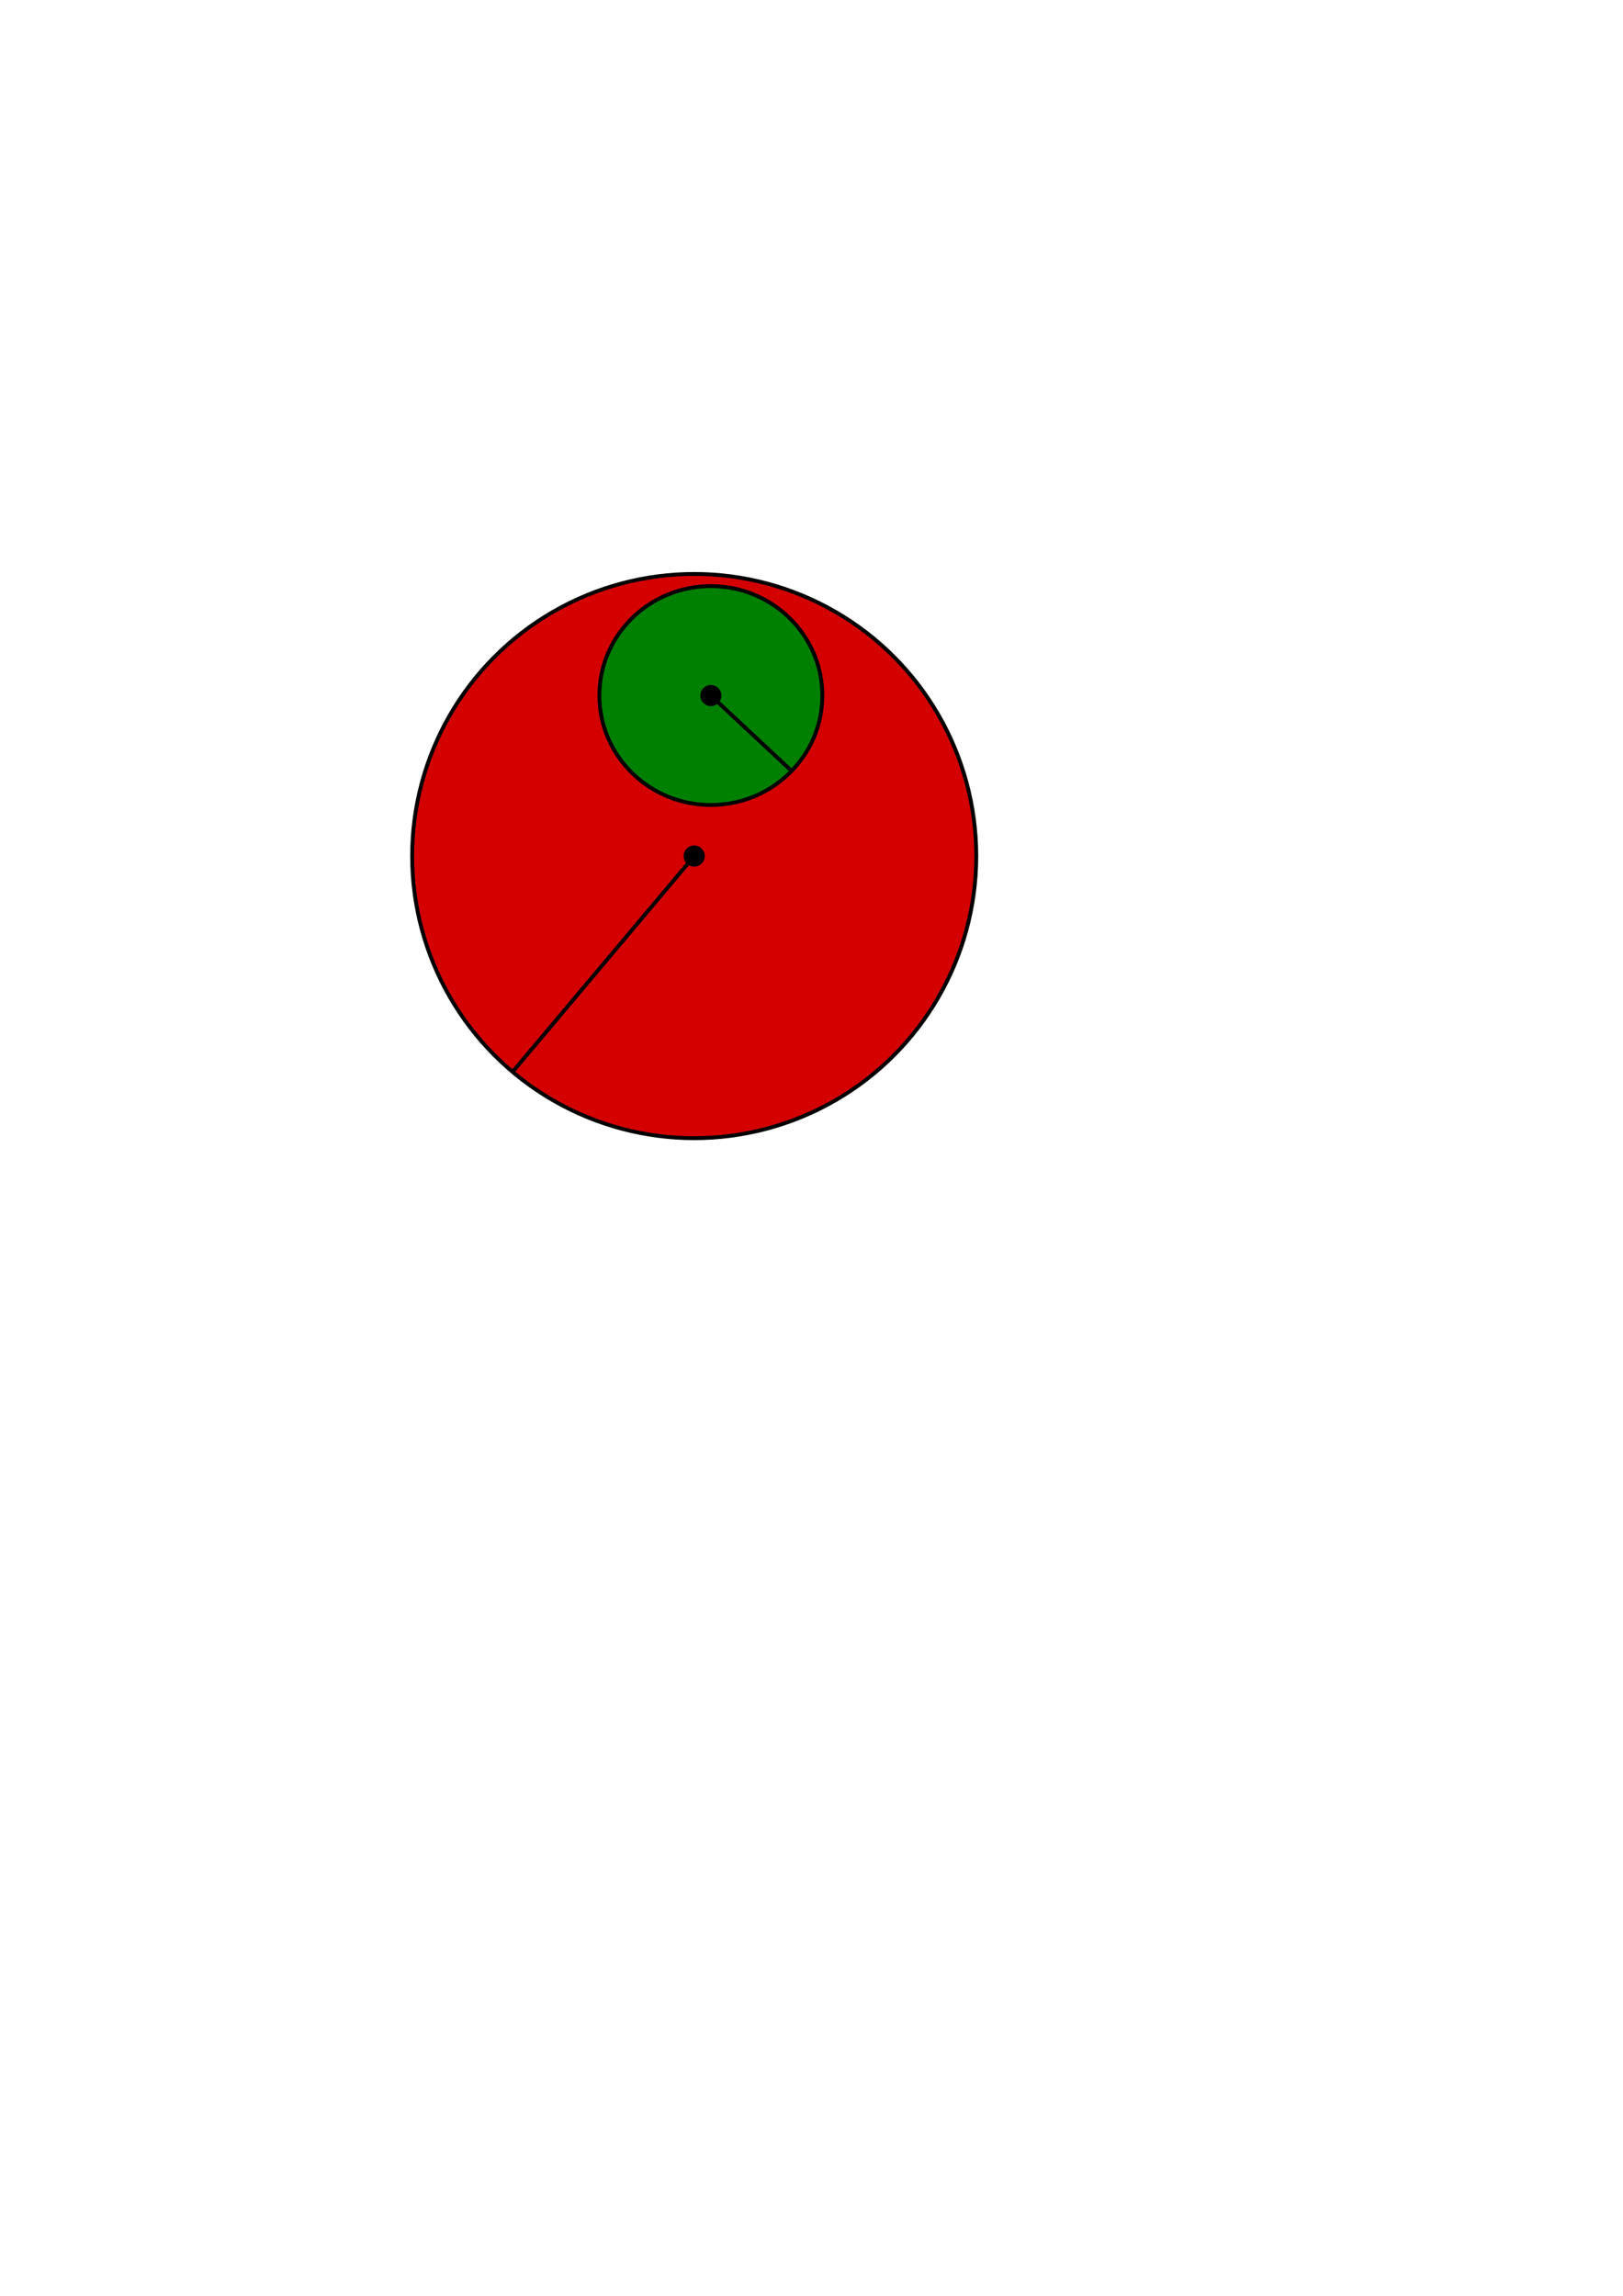 <?xml version="1.0" encoding="UTF-8" standalone="no"?>
<!-- Created with Inkscape (http://www.inkscape.org/) -->

<svg
   width="210mm"
   height="297mm"
   viewBox="0 0 210 297"
   version="1.1"
   id="svg5"
   inkscape:version="1.2.2 (b0a84865, 2022-12-01)"
   sodipodi:docname="analytic_ball.svg"
   xmlns:inkscape="http://www.inkscape.org/namespaces/inkscape"
   xmlns:sodipodi="http://sodipodi.sourceforge.net/DTD/sodipodi-0.dtd"
   xmlns="http://www.w3.org/2000/svg"
   xmlns:svg="http://www.w3.org/2000/svg">
  <sodipodi:namedview
     id="namedview7"
     pagecolor="#ffffff"
     bordercolor="#000000"
     borderopacity="0.25"
     inkscape:showpageshadow="2"
     inkscape:pageopacity="0.0"
     inkscape:pagecheckerboard="0"
     inkscape:deskcolor="#d1d1d1"
     inkscape:document-units="mm"
     showgrid="false"
     inkscape:zoom="1.6819304"
     inkscape:cx="371.29955"
     inkscape:cy="400.43274"
     inkscape:window-width="1512"
     inkscape:window-height="945"
     inkscape:window-x="0"
     inkscape:window-y="37"
     inkscape:window-maximized="0"
     inkscape:current-layer="layer1" />
  <defs
     id="defs2" />
  <g
     inkscape:label="Layer 1"
     inkscape:groupmode="layer"
     id="layer1">
    <circle
       style="fill:#d40000;stroke:#000000;stroke-width:0.5;fill-opacity:1"
       id="path2966"
       cx="89.824"
       cy="110.746"
       r="36.496" />
    <path
       style="fill:#d40000;fill-opacity:1;stroke:#000000;stroke-width:0.5"
       d="m 89.824,110.746 -23.503,27.92"
       id="path3074" />
    <ellipse
       style="fill:#008000;fill-opacity:1;stroke:#000000;stroke-width:0.5"
       id="path3076"
       cx="91.977"
       cy="89.981"
       rx="14.423"
       ry="14.158" />
    <path
       style="fill:#d40000;fill-opacity:1;stroke:#000000;stroke-width:0.5"
       d="M 91.977,89.981 102.428,99.738"
       id="path3125" />
    <circle
       style="fill:#000000;fill-opacity:1;stroke:none;stroke-width:0.264"
       id="path4013"
       cx="89.824"
       cy="110.746"
       r="1.368" />
    <circle
       style="fill:#000000;fill-opacity:1;stroke:none;stroke-width:0.264"
       id="path4013-8"
       cx="91.977"
       cy="89.981"
       r="1.368" />
  </g>
</svg>
